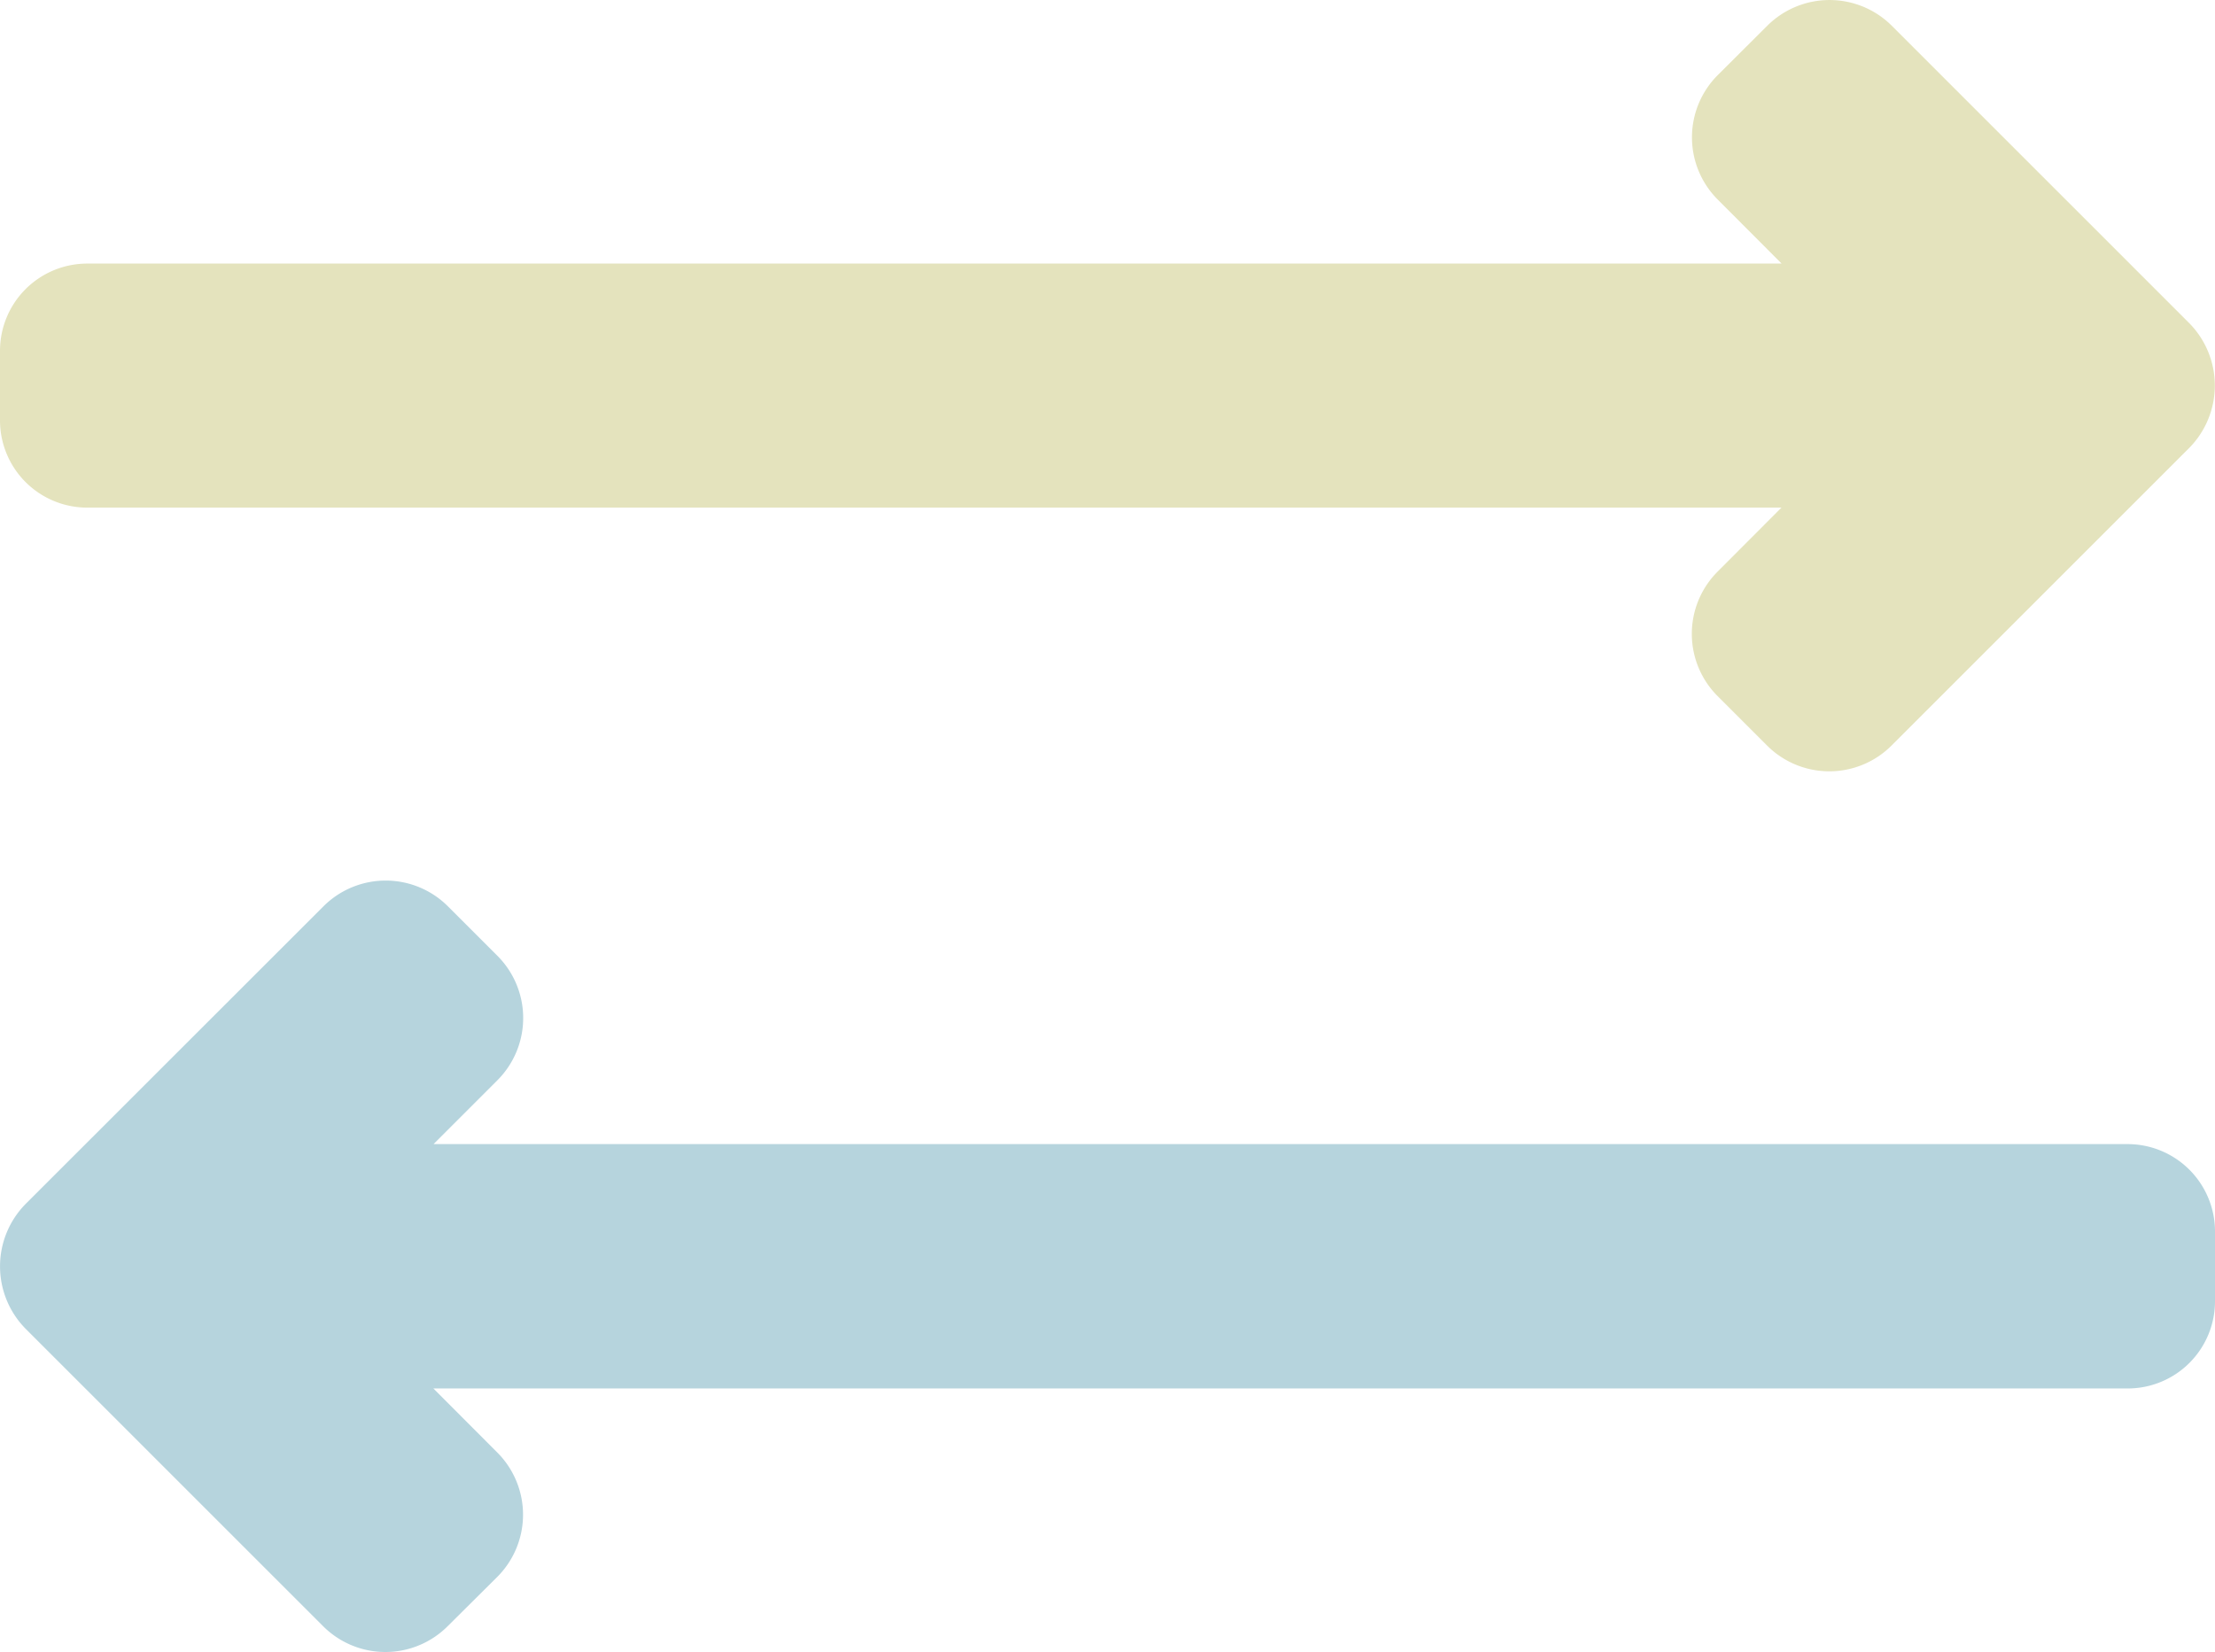<svg id="materials" xmlns="http://www.w3.org/2000/svg" viewBox="0 0 147.45 110"><defs><style>.cls-1{fill:#e4e3bd;}.cls-2{fill:#b6d4dd;}</style></defs><title>arrows</title><path class="cls-1" d="M117.64,1.72,114.35,5a5.86,5.86,0,0,0,0,8.29l4.25,4.26H5.81A5.81,5.81,0,0,0,0,23.38V28A5.81,5.81,0,0,0,5.81,33.8H118.59l-4.25,4.26a5.86,5.86,0,0,0,0,8.29l3.29,3.29a5.86,5.86,0,0,0,8.29,0l19.81-19.81a5.92,5.92,0,0,0,0-8.32L125.93,1.71A5.87,5.87,0,0,0,117.64,1.72Z"/><path class="cls-2" d="M29.81,108.27,33.1,105a5.86,5.86,0,0,0,0-8.29l-4.25-4.26H141.64a5.81,5.81,0,0,0,5.81-5.82V82a5.82,5.82,0,0,0-5.81-5.82H28.86l4.25-4.25a5.86,5.86,0,0,0,0-8.29l-3.29-3.29a5.86,5.86,0,0,0-8.29,0L1.71,80.16a5.92,5.92,0,0,0,0,8.32l19.81,19.81A5.86,5.86,0,0,0,29.81,108.27Z"/></svg>